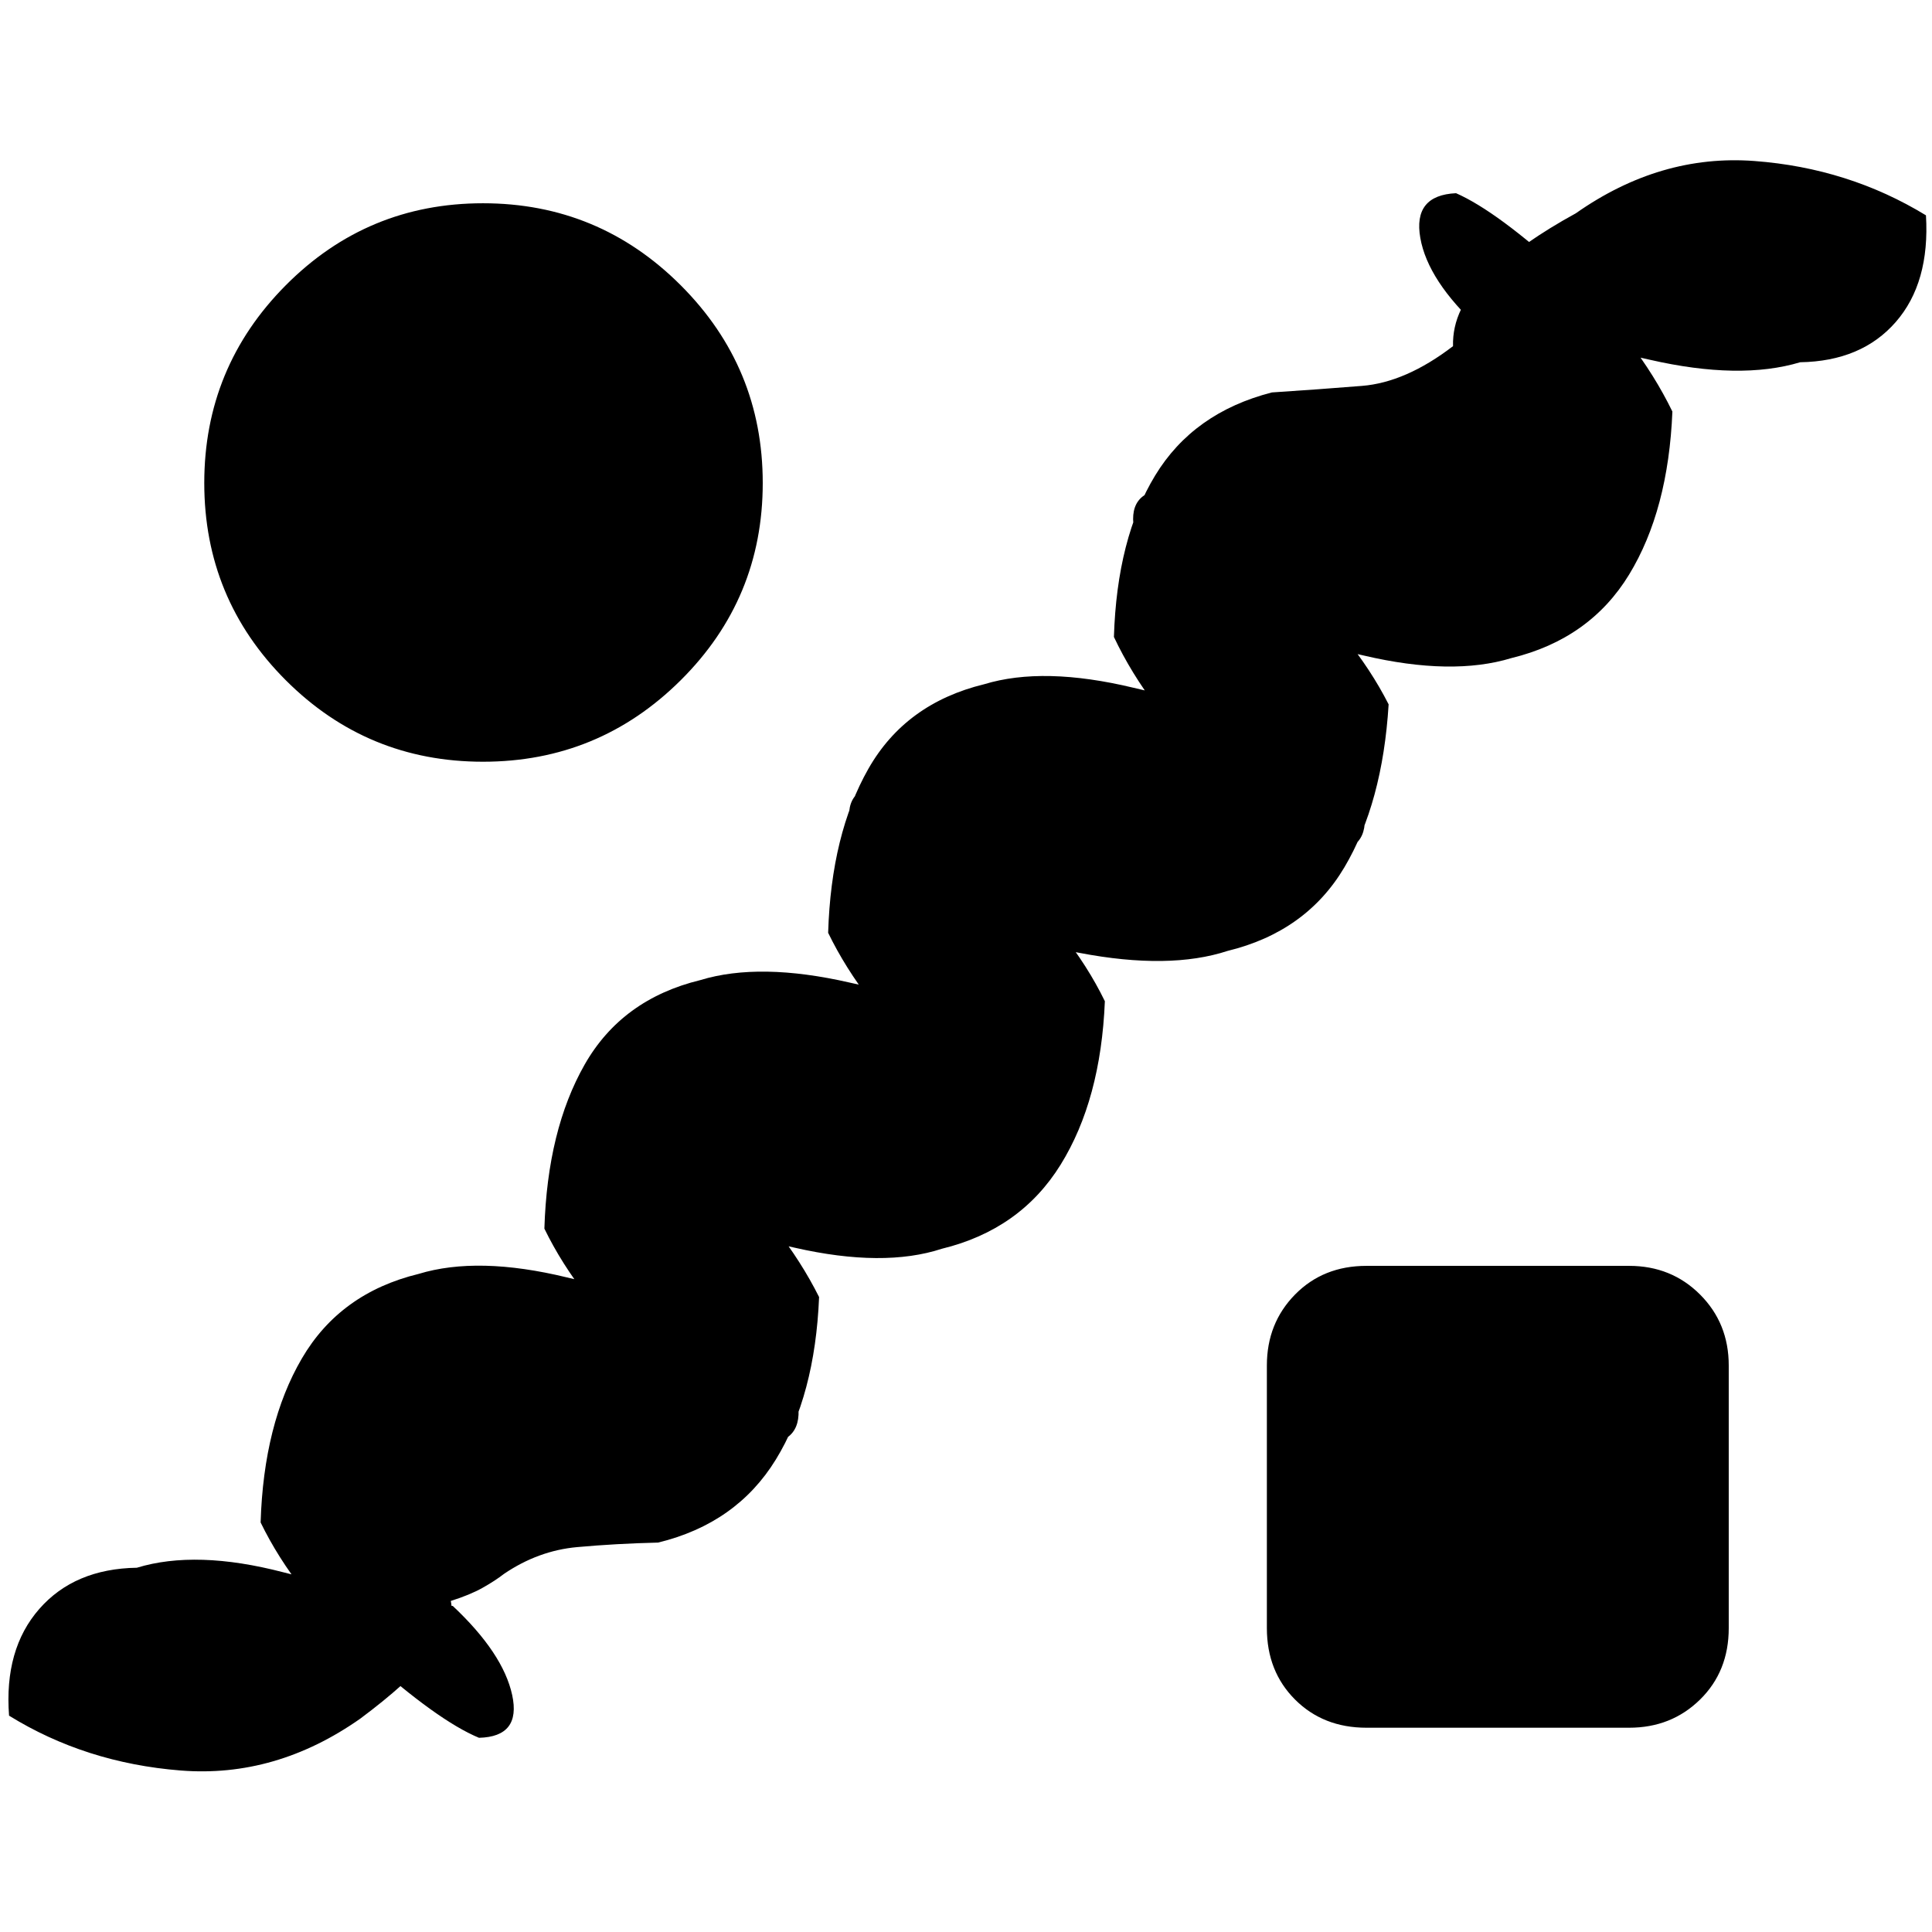 <svg xmlns="http://www.w3.org/2000/svg" height="20" viewBox="0 -960 960 960" width="20"><path d="M250.5-178q-4.5 3.5-10.75 7T224-164.5q2.5 12-9.5 26.5T179-106q-42 29.5-89.25 25.75T4.5-107.5q-2.5-33 15-53T68-181q29.5-9 72.75 2.25T225-162q25 23.5 29.5 44.25T238-96.5q-20.5-8.5-56-40.25t-52.5-66.75q1.5-49 20.5-81.5t58-42q29.5-9 73.75 1.75T367-309q25.5 23.5 29.25 44.75T379-242.5q-20.5-8.5-56-40.25t-52.5-66.75q1.5-49 20-81.5t57.5-42q29.5-9 74.25 1.25T508-456q25.5 23.5 28.75 44.75T519-389.5q-21-8.5-55.75-40.25T411.5-496.5q1.5-49 20-81.5t57.5-42q29.5-9 74.25 1.75T649-602q25.5 23.5 28.75 44.25T660-536.5q-21-8.5-55.25-39.75T553.5-643.5q1.5-49 20.5-80.25T632-765q23-1.5 44.75-3.25T722-788q-.5-19 17-35.25T783-854q42-29.5 88.75-26T957-853q2 33.5-15 53t-47.5 20q-30 9-74.75-1.25T735-797q-25.5-23.5-29.25-44.75T723.5-864q20.5 9 55.25 40.75T831-755.5q-2 49-21.5 81T751-633q-29.5 9-73.25-1.25T594.5-650Q569-673.5 564-694.75T580-717q20.5 10 56.5 41.25T690-610q-3 49-22 81t-58 41.5q-29 9.5-73.5 1t-84-15.5q-25-24-29.75-45.5T439-570q20.5 9 56.75 40.75T549-462.5q-2 49-22 81.25t-59 41.75q-29 9.5-73-.5t-85-16q-24.5-24-28.25-45t17.75-22q20.5 9 55.25 40.75T407-315.5q-2 49-21.5 80.75T327-193.5q-21 .5-40.25 2.25T250.5-178ZM240-581.5q-57.5 0-98-40.5t-40.5-98q0-57.5 40.5-98.25T240-859q57.5 0 98.25 40.75T379-720q0 57.5-40.75 98T240-581.5Zm439 480q-21.5 0-35.5-14t-14-35.5v-130.5q0-21 14-35.25T679-331h130.5q21 0 35.25 14.25T859-281.5V-151q0 21.5-14.25 35.5t-35.25 14H679Z"/></svg>